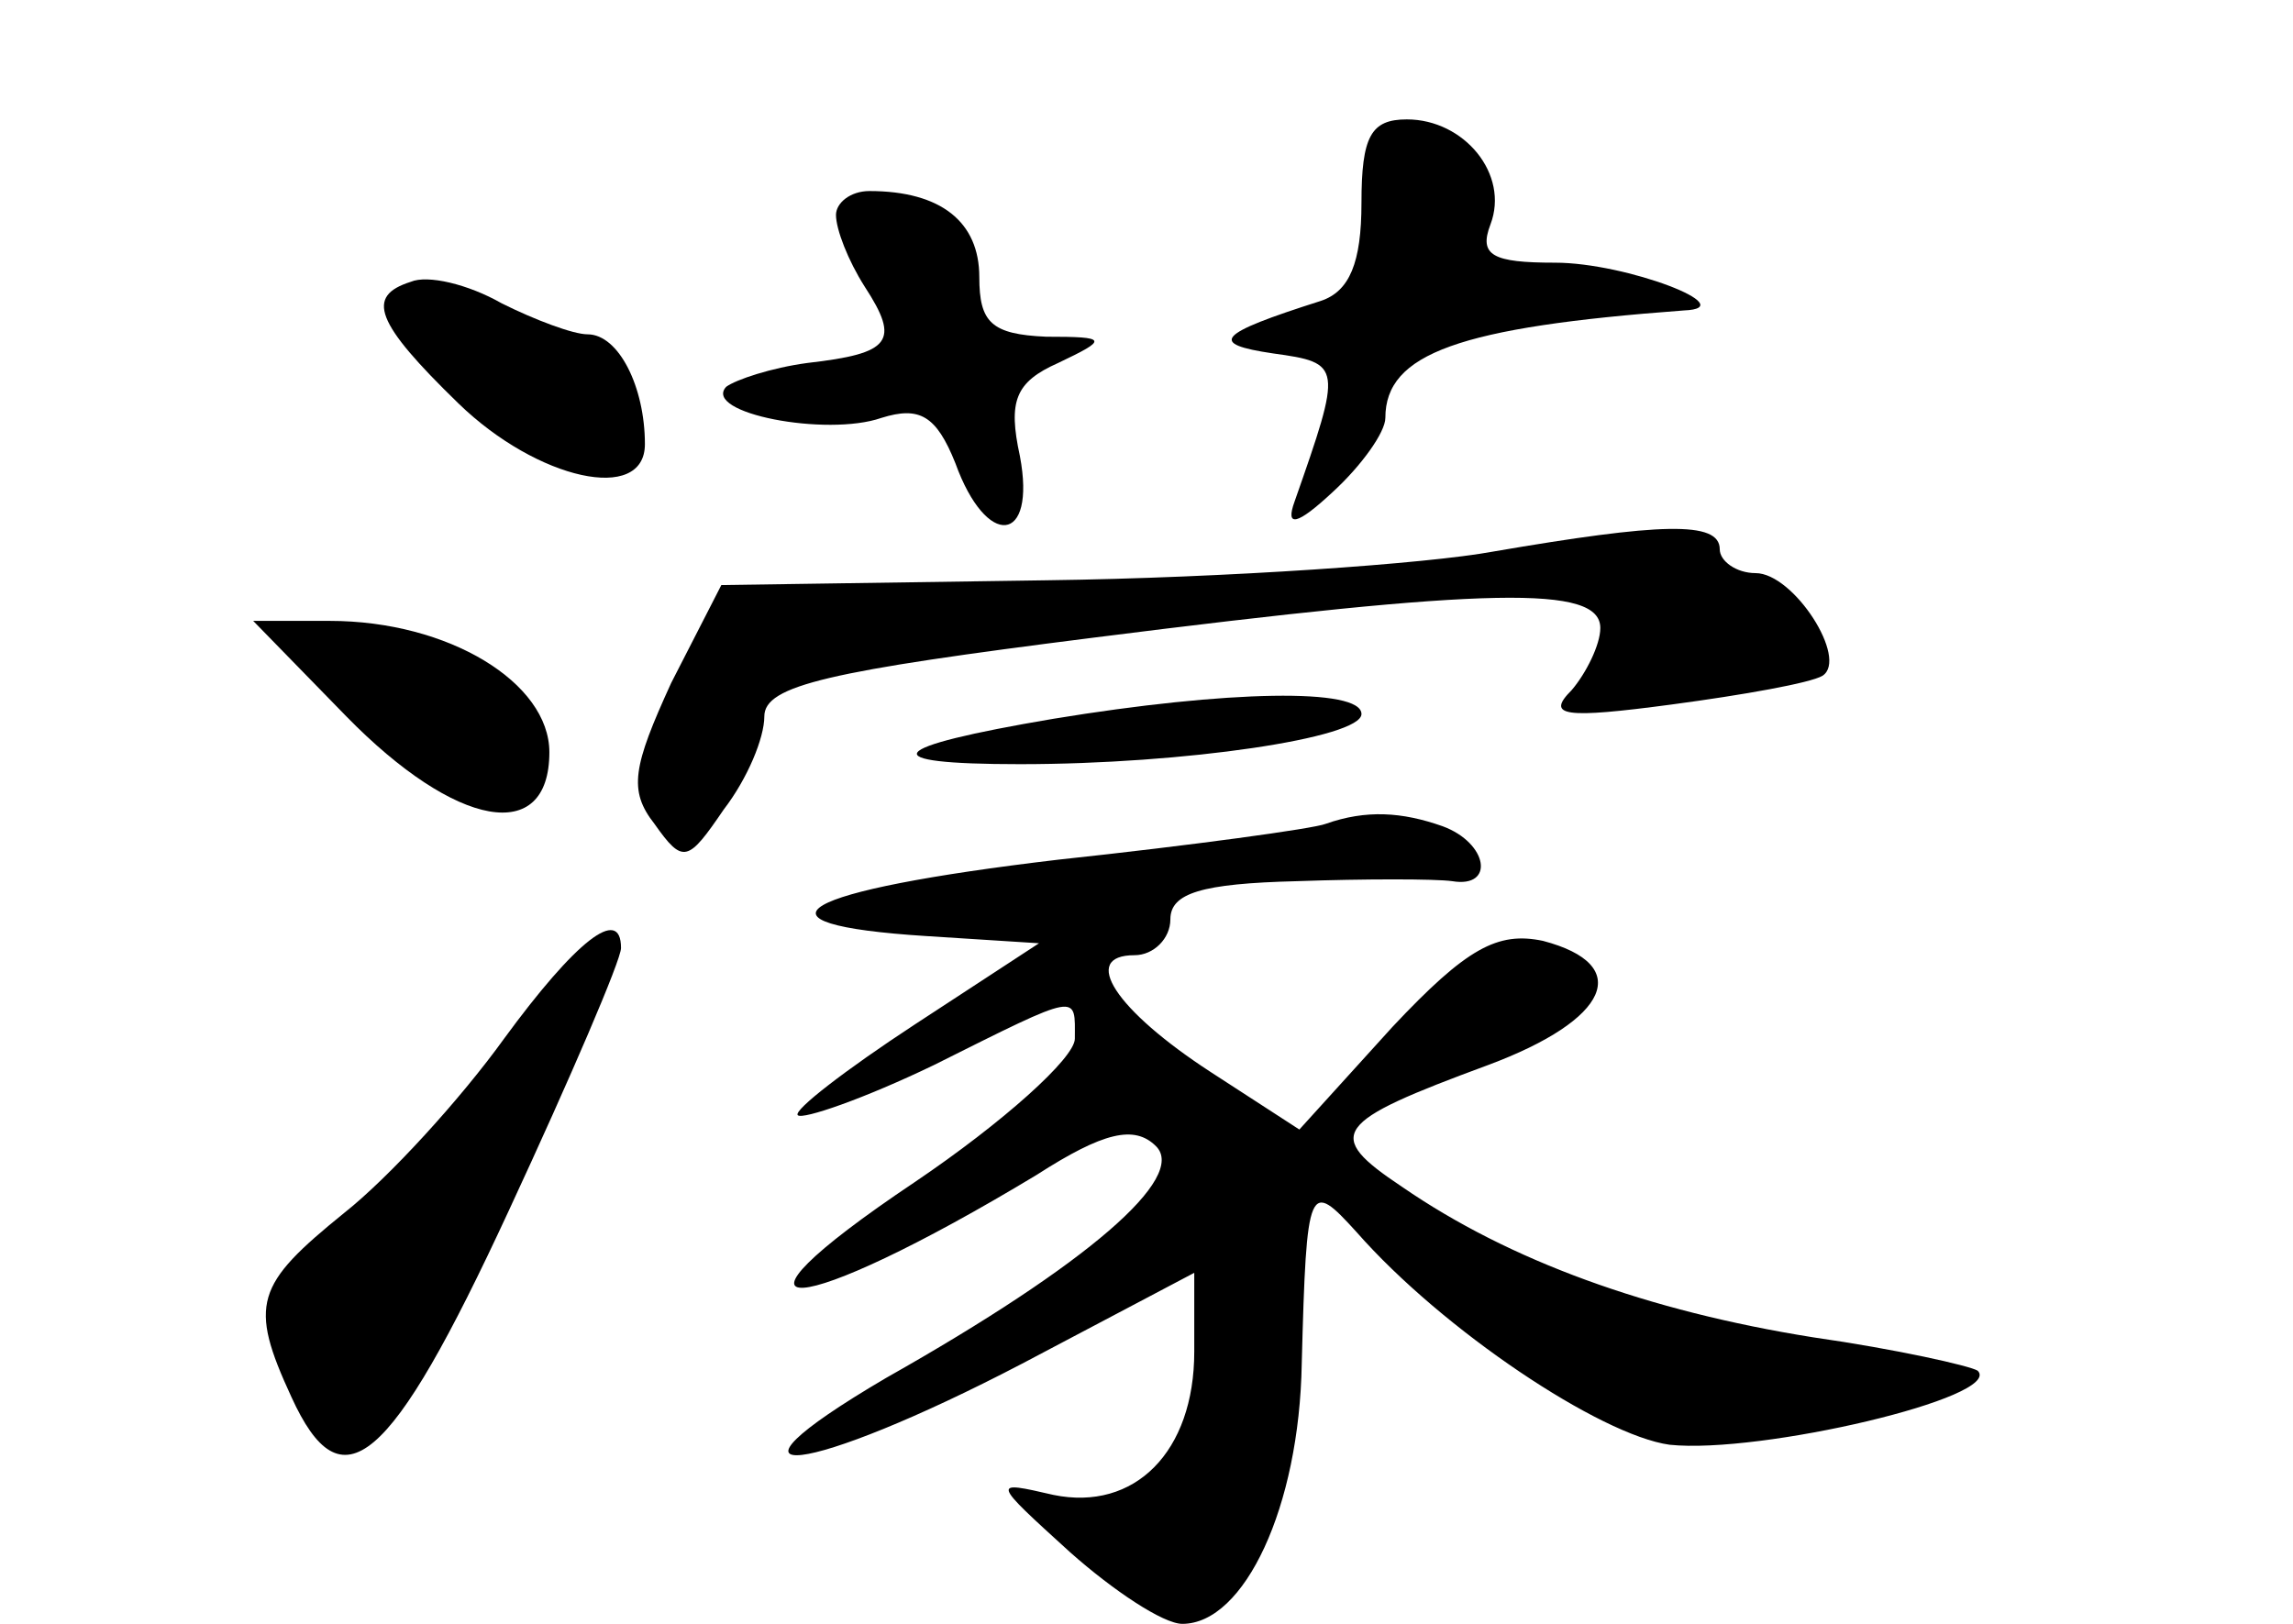 <?xml version="1.0" standalone="no"?>
<!DOCTYPE svg PUBLIC "-//W3C//DTD SVG 20010904//EN"
 "http://www.w3.org/TR/2001/REC-SVG-20010904/DTD/svg10.dtd">
<svg version="1.0" xmlns="http://www.w3.org/2000/svg"
 width="96pt" height="68pt" viewBox="0 0 96 68"
 preserveAspectRatio="xMidYMid meet">
<g transform="translate(0,68) scale(0.1,-0.1)"
fill="#000000" stroke="none">
<path d="M570 595 c0 -25 -5 -37 -17 -41 -44 -14 -47 -18 -20 -22 29 -4 29 -5
9 -62 -4 -11 1 -10 16 4 12 11 22 25 22 31 0 27 31 38 125 45 25 1 -24 20 -54
20 -26 0 -32 3 -27 16 8 21 -11 44 -35 44 -15 0 -19 -7 -19 -35z"/>
<path d="M350 590 c0 -6 5 -19 12 -30 15 -23 11 -28 -24 -32 -15 -2 -30 -7
-34 -10 -10 -11 42 -21 65 -13 16 5 23 1 31 -19 13 -36 34 -34 27 3 -5 23 -2
31 16 39 21 10 21 11 -5 11 -23 1 -28 6 -28 25 0 23 -16 36 -46 36 -8 0 -14
-5 -14 -10z"/>
<path d="M172 562 c-19 -6 -15 -17 20 -51 33 -32 78 -42 78 -17 0 24 -11 46
-24 46 -6 0 -22 6 -36 13 -14 8 -31 12 -38 9z"/>
<path d="M625 449 c-27 -5 -111 -11 -187 -12 l-136 -2 -21 -41 c-16 -35 -18
-45 -7 -59 12 -17 14 -16 29 6 10 13 17 30 17 39 0 13 27 19 138 33 166 21
212 22 212 4 0 -7 -6 -19 -12 -26 -11 -11 -3 -12 42 -6 30 4 58 9 63 12 11 7
-12 43 -28 43 -8 0 -15 5 -15 10 0 12 -25 11 -95 -1z"/>
<path d="M145 380 c46 -47 85 -54 85 -15 0 29 -42 55 -92 55 l-32 0 39 -40z"/>
<path d="M441 379 c-71 -12 -76 -19 -14 -19 69 0 143 11 143 21 0 11 -56 10
-129 -2z"/>
<path d="M555 335 c-5 -2 -56 -9 -112 -15 -110 -13 -134 -27 -55 -32 l47 -3
-52 -34 c-29 -19 -51 -36 -49 -38 2 -2 28 7 57 21 62 31 59 30 59 11 0 -8 -30
-35 -67 -60 -91 -61 -50 -58 51 3 28 18 41 21 50 12 13 -13 -28 -49 -113 -97
-80 -47 -33 -41 57 6 l72 38 0 -33 c0 -42 -25 -67 -59 -60 -26 6 -26 6 7 -24
18 -16 39 -30 47 -30 26 0 49 49 50 109 2 76 3 77 23 55 36 -41 102 -85 131
-89 38 -4 140 20 129 31 -3 2 -34 9 -69 14 -69 11 -127 32 -172 63 -33 22 -29
27 36 51 51 19 61 42 23 52 -19 4 -32 -3 -63 -36 l-39 -43 -37 24 c-40 26 -55
49 -32 49 8 0 15 7 15 15 0 11 13 15 53 16 28 1 58 1 65 0 18 -3 15 16 -4 23
-17 6 -32 7 -49 1z"/>
<path d="M211 245 c-18 -25 -48 -58 -67 -73 -37 -30 -40 -38 -22 -77 21 -46
41 -30 91 78 26 56 47 105 47 110 0 18 -19 3 -49 -38z"/>
</g>
</svg>
